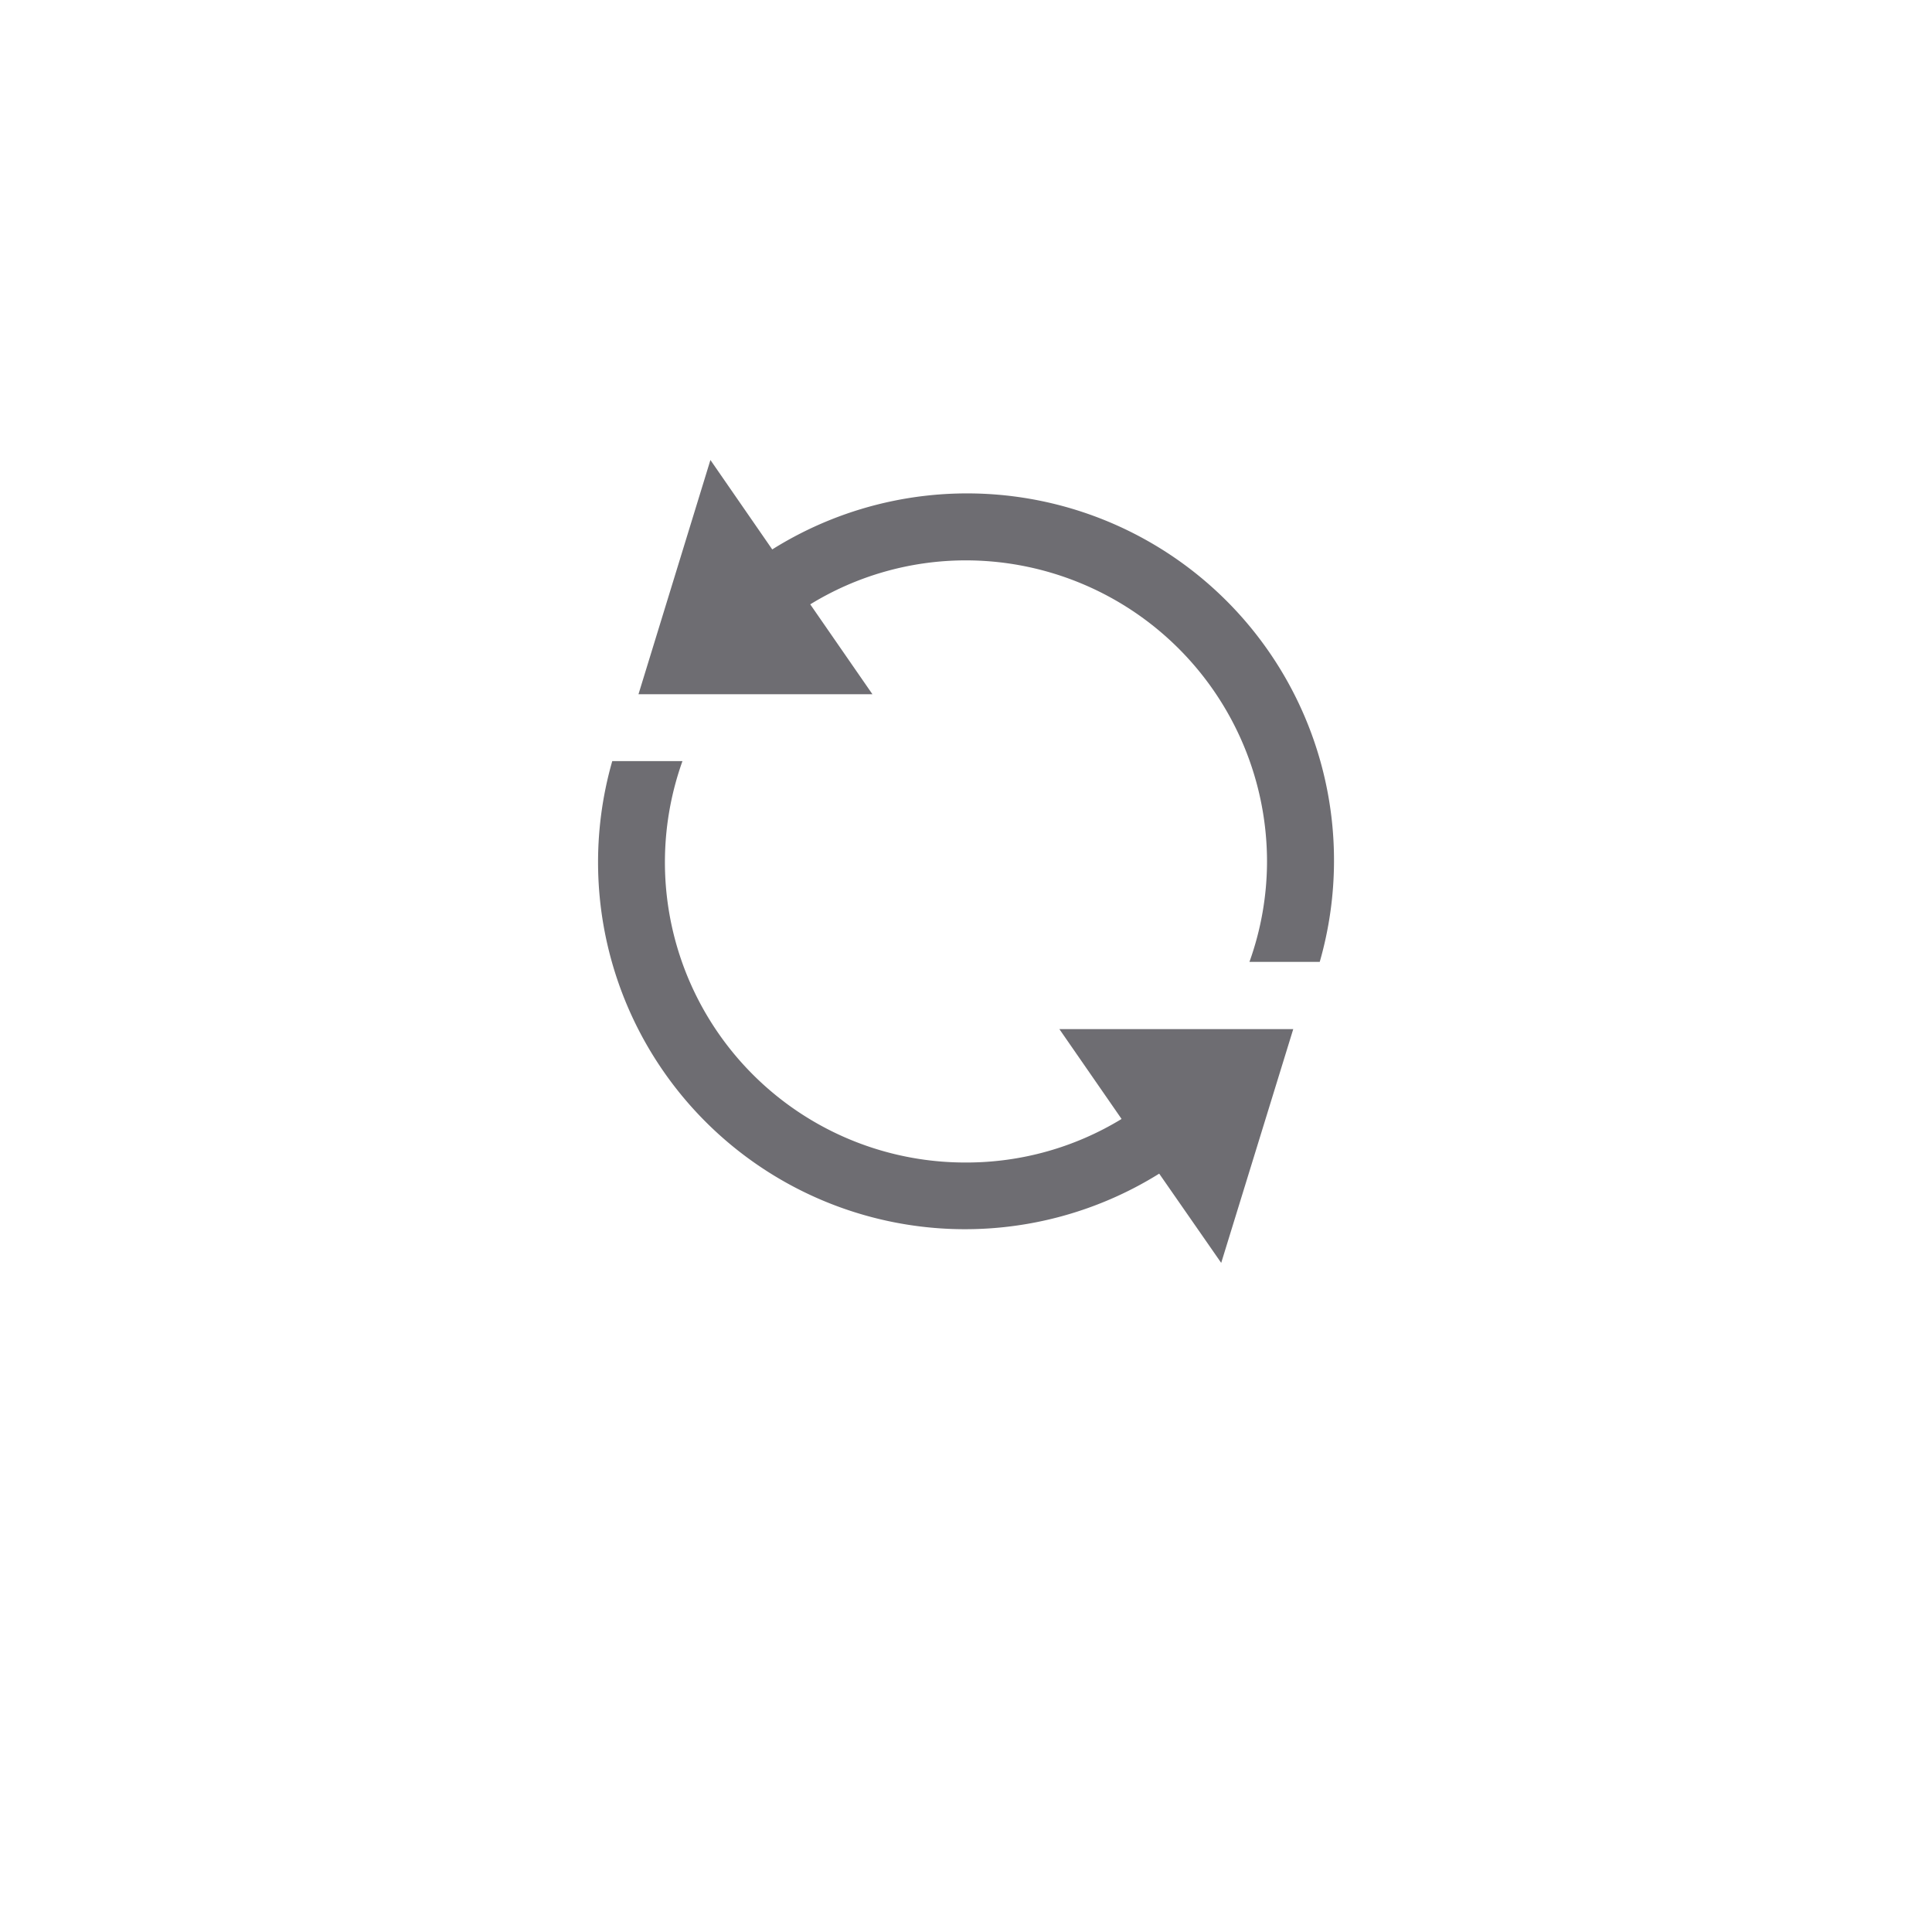 <svg xmlns="http://www.w3.org/2000/svg" width="21" height="21" viewBox="0 0 21 21">
    <defs>
        <filter id="88rwahpzia" width="21" height="21" x="0" y="0" filterUnits="userSpaceOnUse">
            <feOffset dy="1"/>
            <feGaussianBlur result="blur" stdDeviation="1"/>
            <feFlood flood-opacity=".161"/>
            <feComposite in2="blur" operator="in"/>
            <feComposite in="SourceGraphic"/>
        </filter>
    </defs>
    <g>
        <g filter="url(#88rwahpzia)" transform="translate(-220 -37) translate(220 37)">
            <circle cx="7.5" cy="7.5" r="7.5" fill="#fff" transform="translate(3 2)"/>
        </g>
        <path fill="#6e6d72" d="M9 4.364a3.985 3.985 0 0 1-.155 1.091h-.764a3.241 3.241 0 0 0 .191-1.091A3.276 3.276 0 0 0 5 1.091a3.235 3.235 0 0 0-1.693.478l.676.977H1.44L2.222 0l.672.972A3.988 3.988 0 0 1 9 4.364zm-2.311 2.8A3.238 3.238 0 0 1 5 7.636a3.264 3.264 0 0 1-3.082-4.363h-.763A3.989 3.989 0 0 0 7.1 7.757l.674.97.783-2.541H6.015l.675.975z" transform="translate(-220 -37) translate(225.5 42)"/>
    </g>
</svg>
